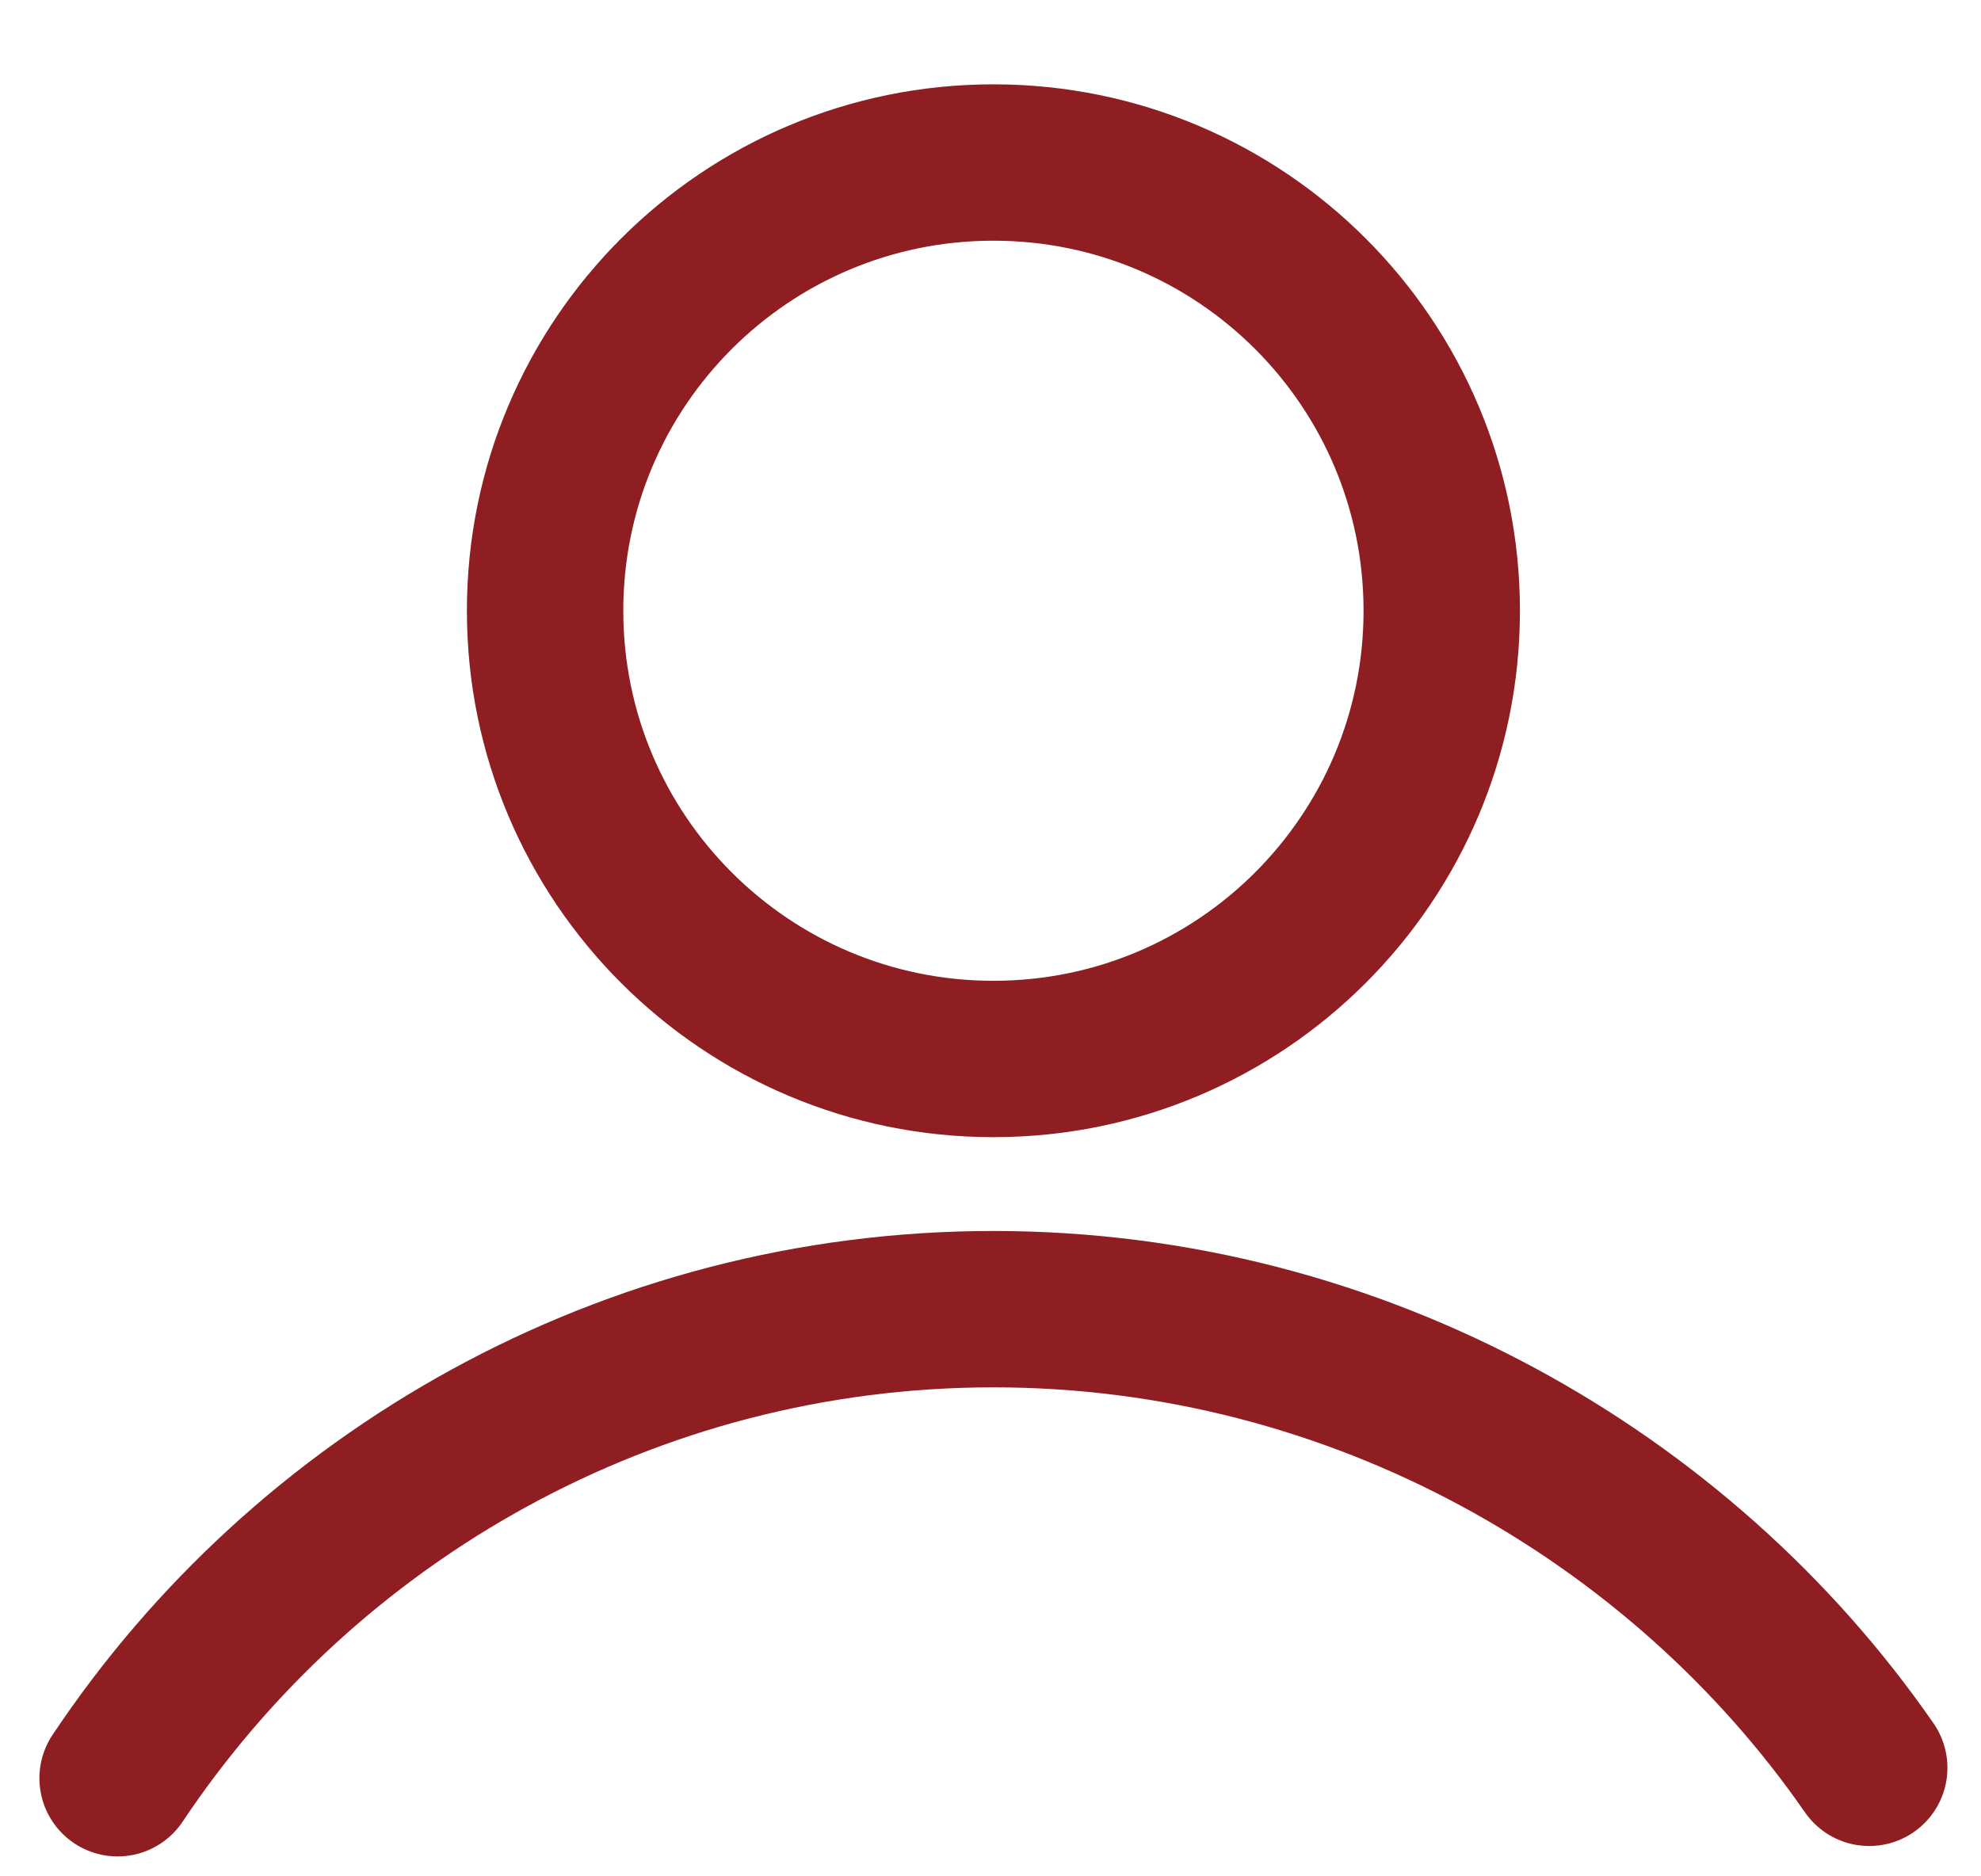 <svg width="19" height="18" viewBox="0 0 19 18" fill="none" xmlns="http://www.w3.org/2000/svg">
<path d="M1.128 17.059C2.928 14.359 6.028 12.559 9.528 12.559C13.028 12.559 16.128 14.359 17.928 16.959" stroke="#8E1E21" stroke-width="1.5" stroke-miterlimit="10" stroke-linecap="round" stroke-linejoin="round"/>
<path d="M9.528 10.159C11.903 10.159 13.828 8.233 13.828 5.859C13.828 3.484 11.903 1.559 9.528 1.559C7.153 1.559 5.228 3.484 5.228 5.859C5.228 8.233 7.153 10.159 9.528 10.159Z" stroke="#8E1E21" stroke-width="1.5" stroke-miterlimit="10"/>
</svg>
